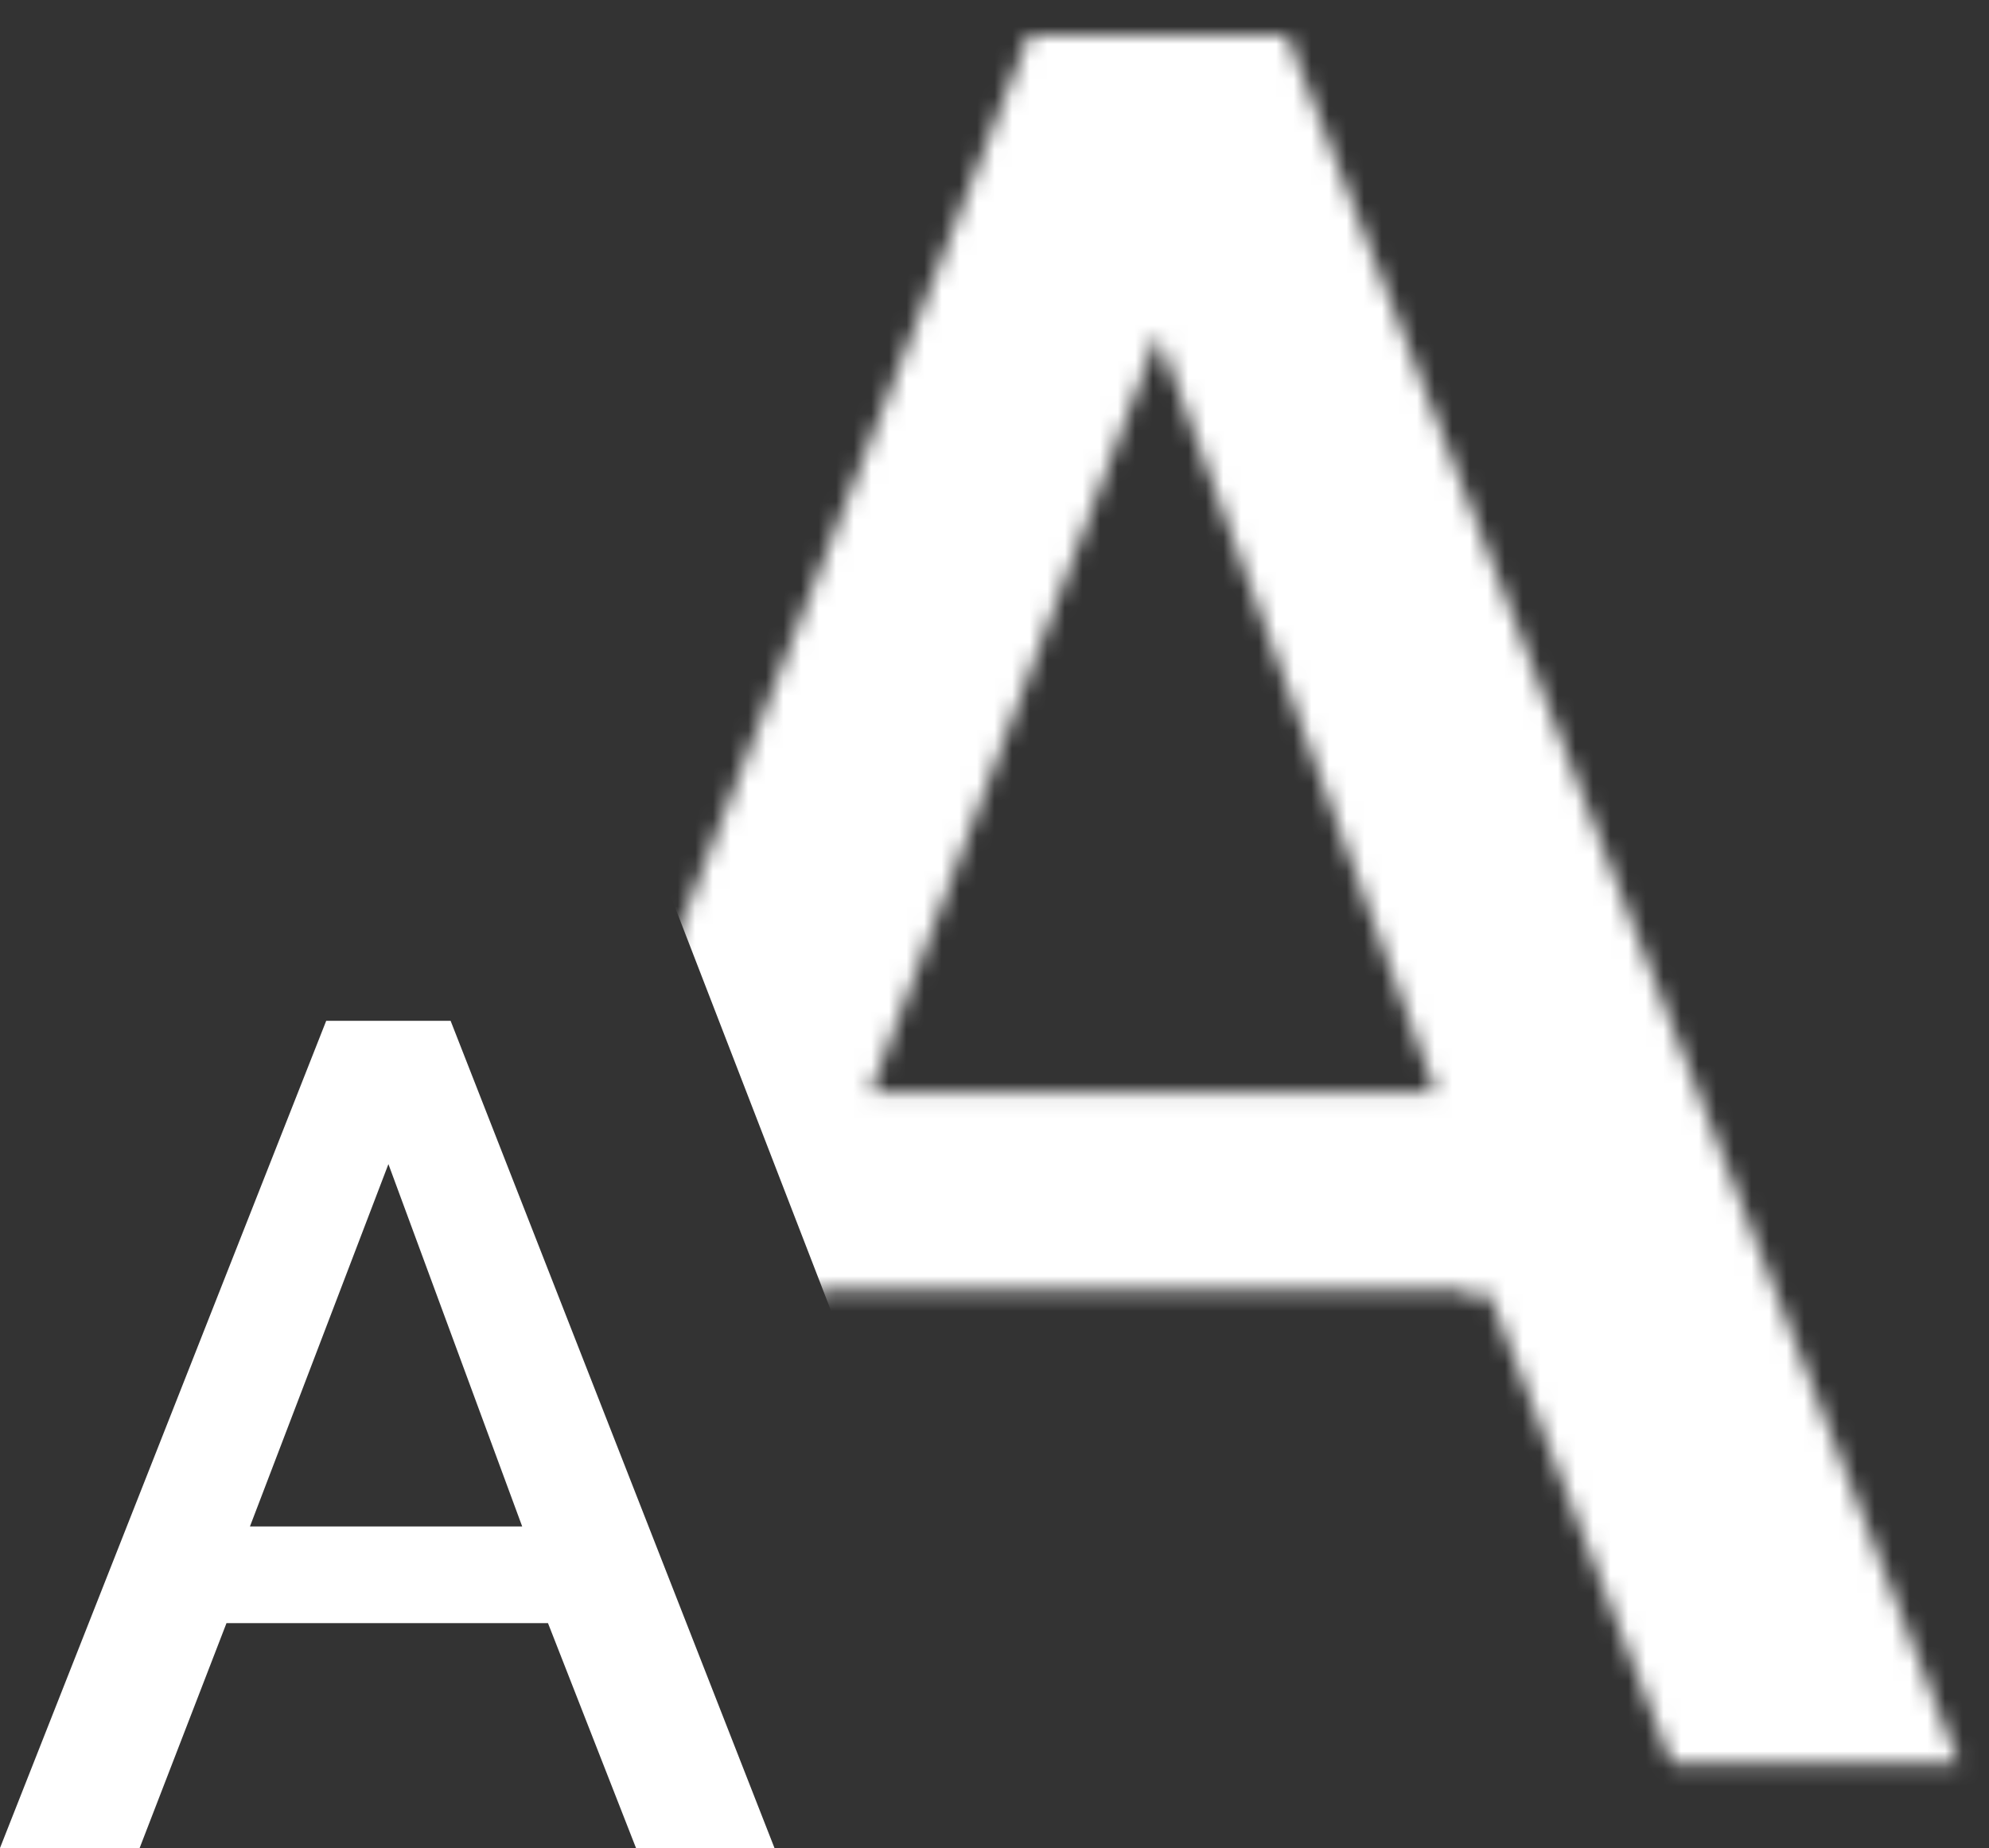 <svg width="113" height="105" viewBox="0 0 113 105" fill="none" xmlns="http://www.w3.org/2000/svg">
<rect x="0" y="0" width="113" height="105" fill="#333333" stroke="none"/>
<path d="M18.533 58H25.6L44 105H36.133L31.133 92.224H12.867L7.933 105H0L18.533 58ZM29.667 86.73L22.067 66.142L14.2 86.73H29.667Z" fill="white"/>
<mask id="mask0_85_67" style="mask-type:alpha" maskUnits="userSpaceOnUse" x="28" y="2" width="84" height="99">
<mask id="mask1_85_67" style="mask-type:alpha" maskUnits="userSpaceOnUse" x="28" y="0" width="86" height="101">
<path fill-rule="evenodd" clip-rule="evenodd" d="M75.002 0H55.502L28.002 73.5H83.002V101H113.002V73H104.798L75.002 0Z" fill="#002A3B"/>
</mask>
<g mask="url(#mask1_85_67)">
<path d="M58.459 2H73.122L111.302 100.217H94.979L84.604 73.518H46.7L36.464 100.217H20.002L58.459 2ZM81.56 62.037L65.79 19.015L49.467 62.037H81.56Z" fill="white"/>
</g>
</mask>
<g mask="url(#mask0_85_67)">
<path d="M22.208 9.789L85.015 -14.489L128.859 98.934L66.052 123.212L22.208 9.789Z" fill="white"/>
</g>
</svg>
